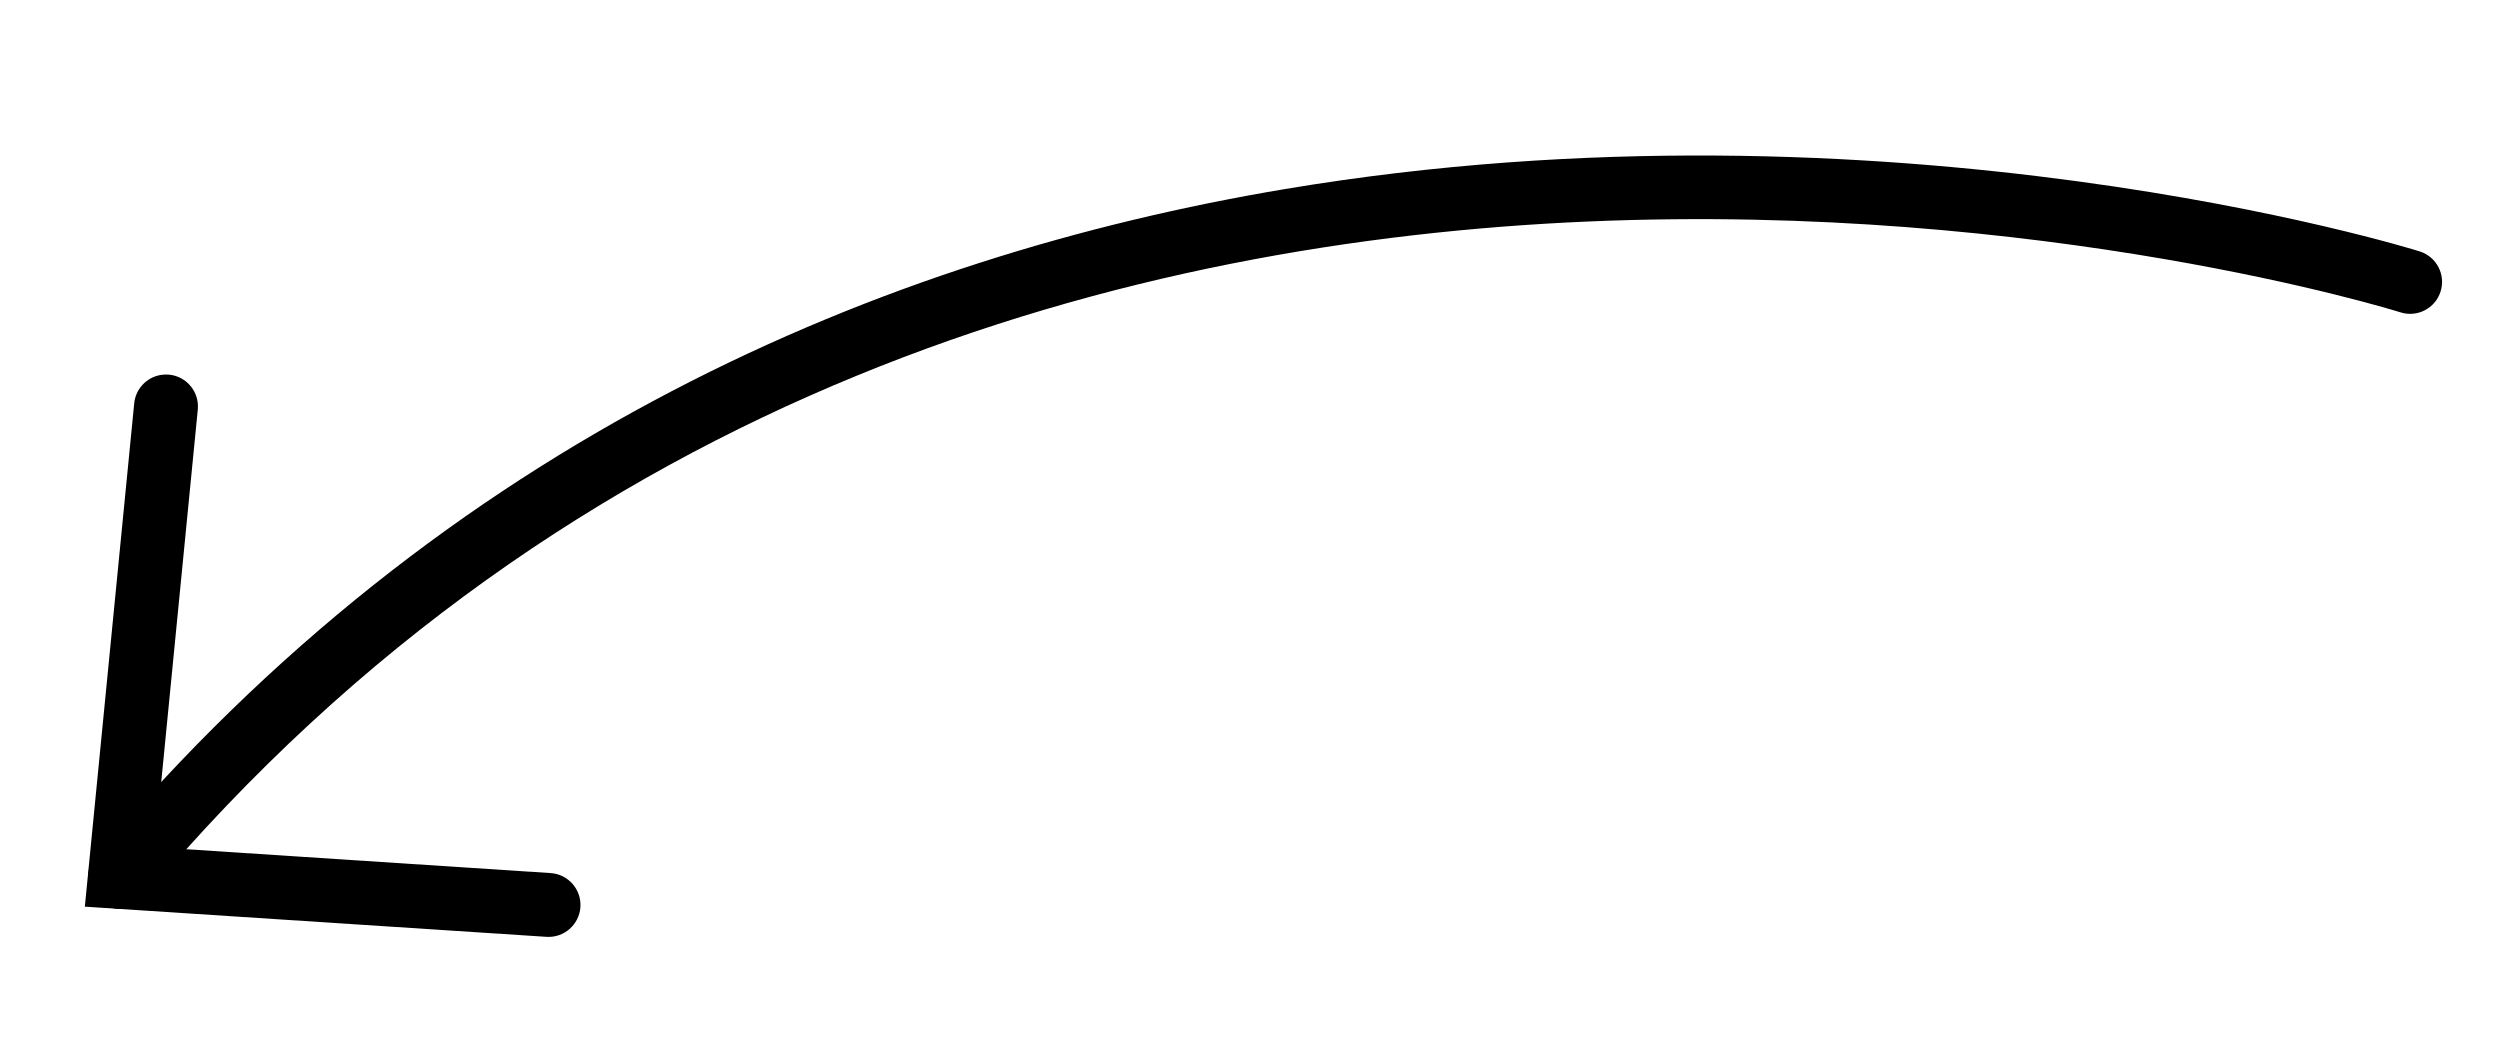 <svg width="60" height="25" viewBox="0 0 60 25" fill="none" xmlns="http://www.w3.org/2000/svg">
<path d="M30.836 4.538C21.228 6.15 10.73 10.516 2.292 20.554C2.02 20.877 2.062 21.361 2.386 21.634C2.709 21.907 3.192 21.864 3.465 21.54C24.005 -2.891 57.277 7.389 57.61 7.496C58.012 7.625 58.444 7.403 58.573 6.999C58.702 6.596 58.48 6.165 58.077 6.035C57.871 5.969 45.374 2.099 30.835 4.538L30.836 4.538Z" fill="black"/>
<path d="M3.856 8.999C3.523 9.055 3.256 9.328 3.221 9.68L2.036 21.76L13.114 22.484C13.534 22.513 13.902 22.192 13.93 21.769C13.957 21.346 13.637 20.981 13.214 20.954L3.716 20.332L4.747 9.829C4.788 9.408 4.48 9.033 4.058 8.991C3.989 8.986 3.921 8.988 3.856 8.999Z" fill="black"/>
</svg>
